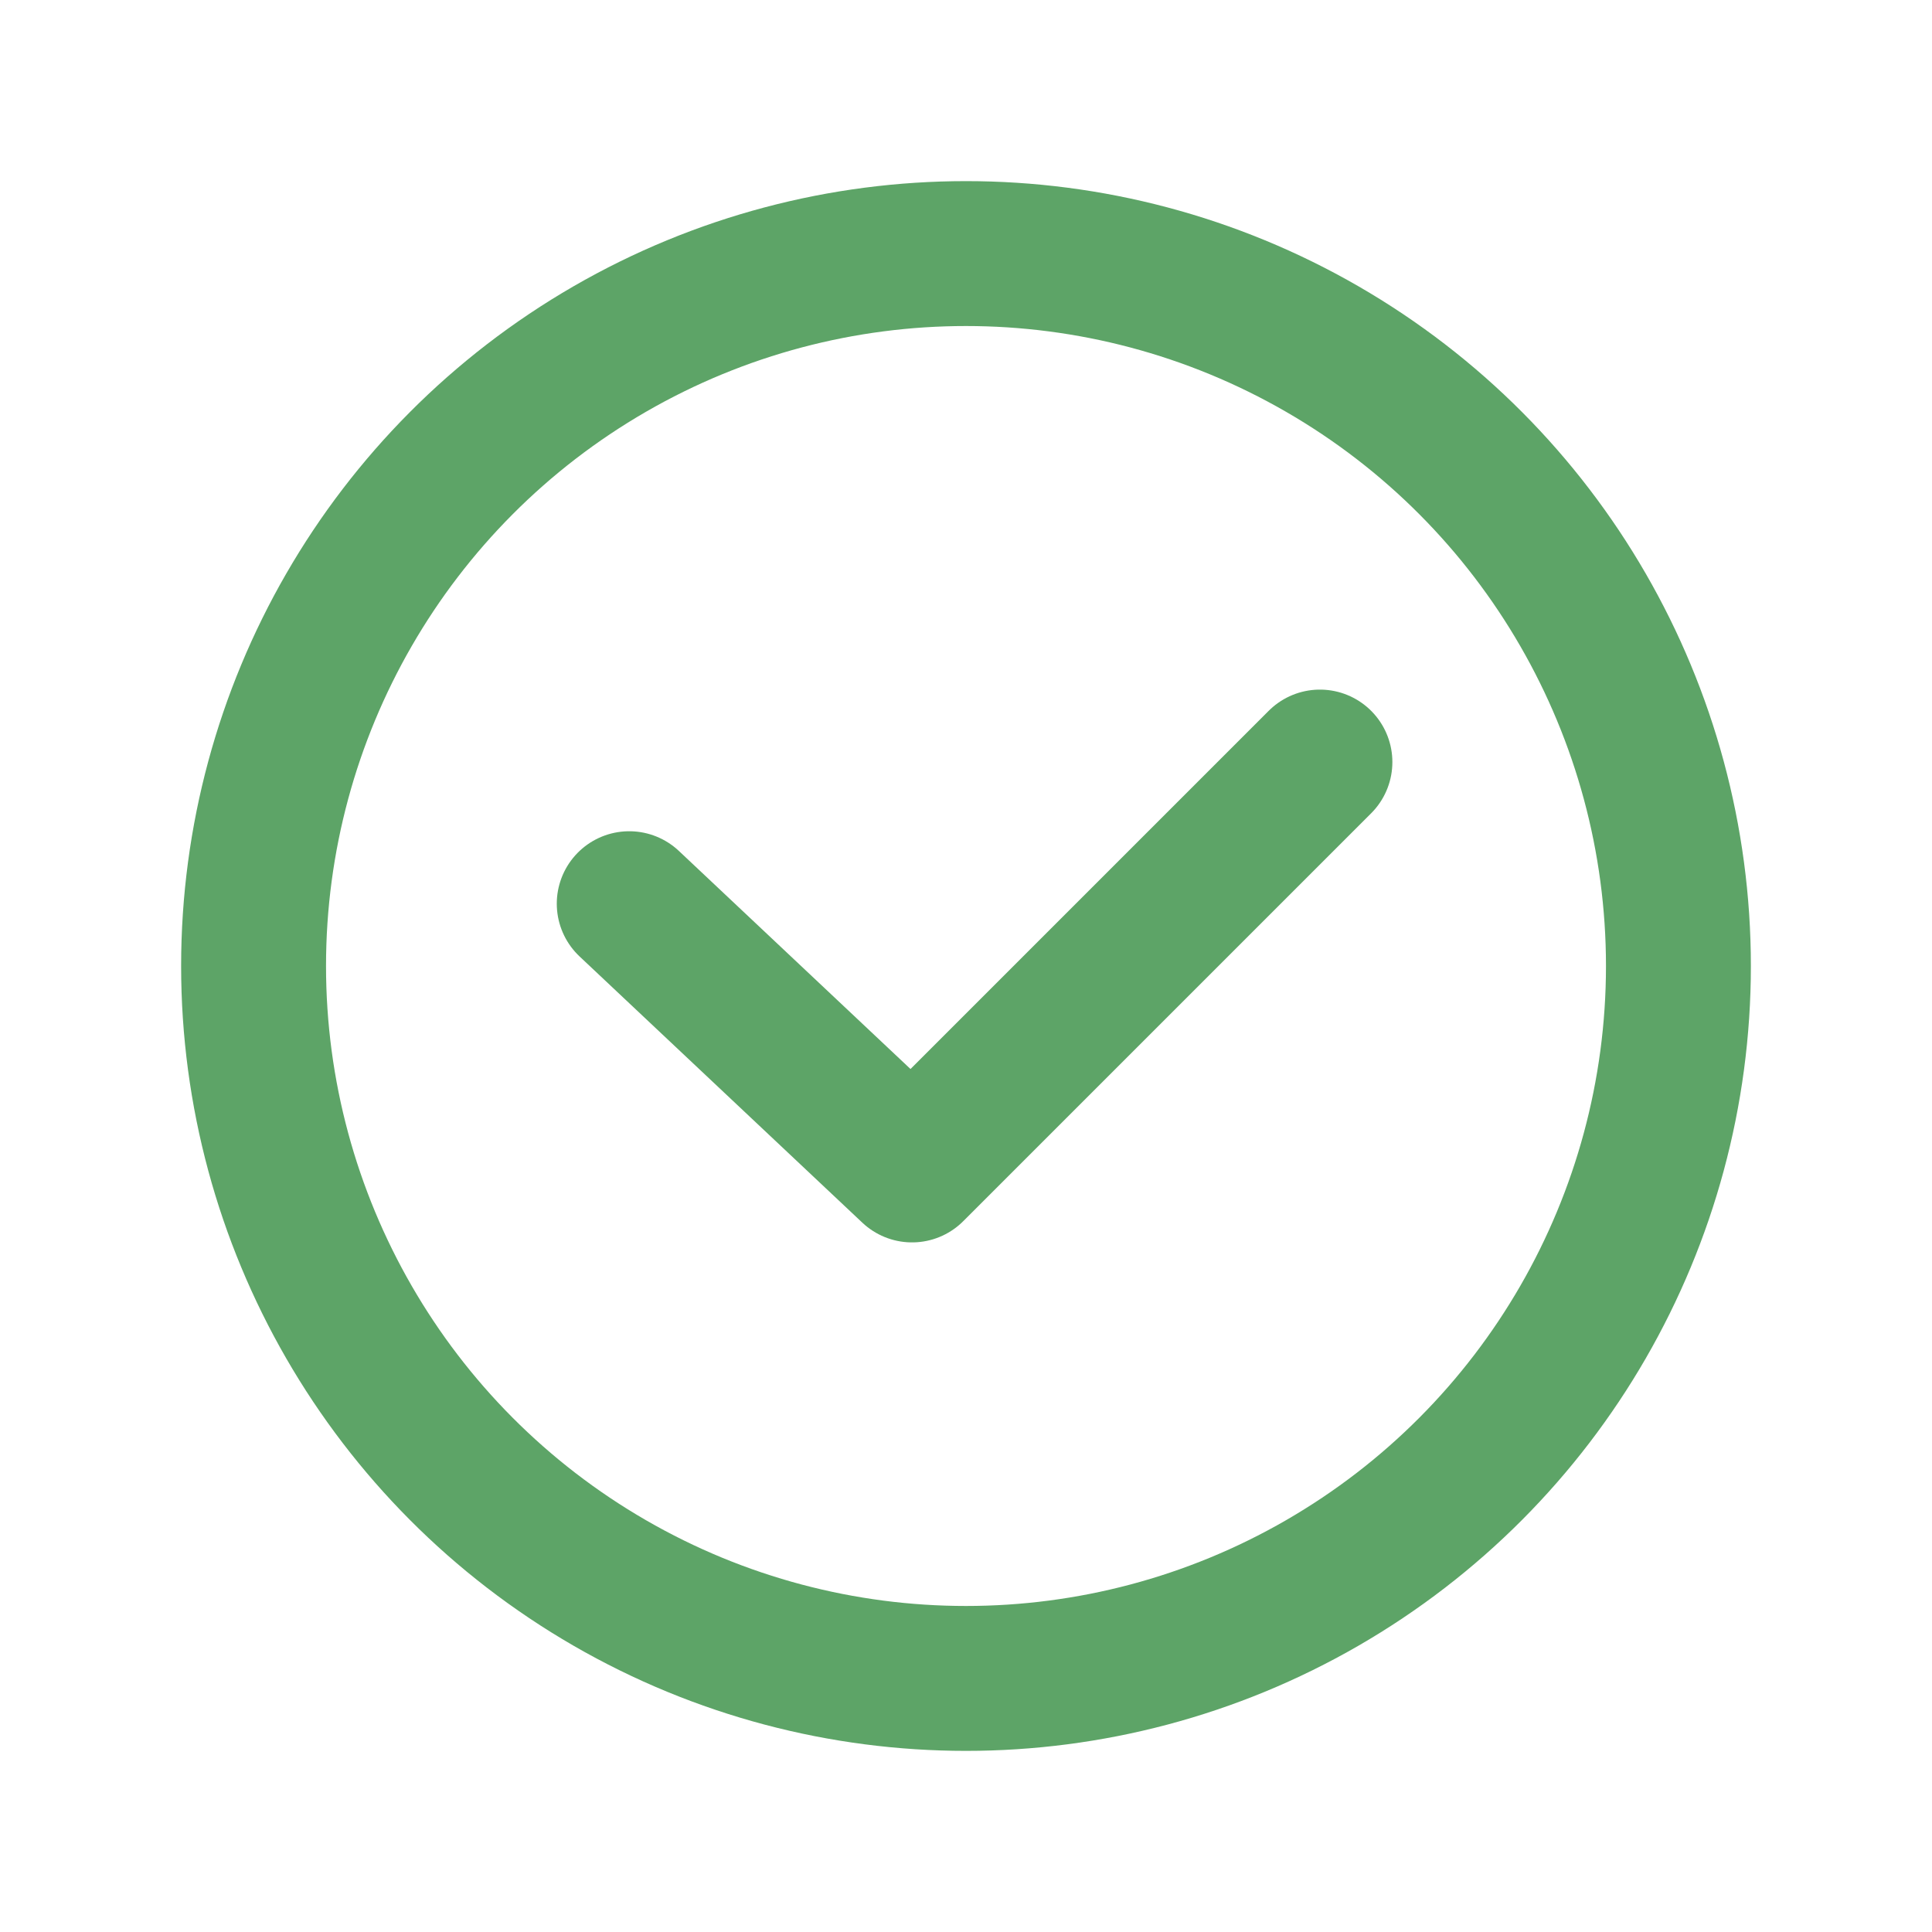 <?xml version="1.0" encoding="UTF-8"?>
<svg width="16px" height="16px" viewBox="0 0 16 16" version="1.1" xmlns="http://www.w3.org/2000/svg" xmlns:xlink="http://www.w3.org/1999/xlink">
    <!-- Generator: Sketch 60 (88103) - https://sketch.com -->
    <title>画板</title>
    <desc>Created with Sketch.</desc>
    <g id="画板" stroke="none" stroke-width="1" fill="none" fill-rule="evenodd">
        <g id="编组-13备份" transform="translate(1.5, 1.5)" stroke="#5DA467" stroke-width="1.2">
            <circle id="椭圆形备份-3" cx="6.5" cy="6.5" r="5.9"></circle>
            <polyline id="路径-55备份-5" stroke-linecap="round" stroke-linejoin="round" points="3.711 5.984 6.053 8.189 9.431 4.811"></polyline>
        </g>
    </g>
</svg>